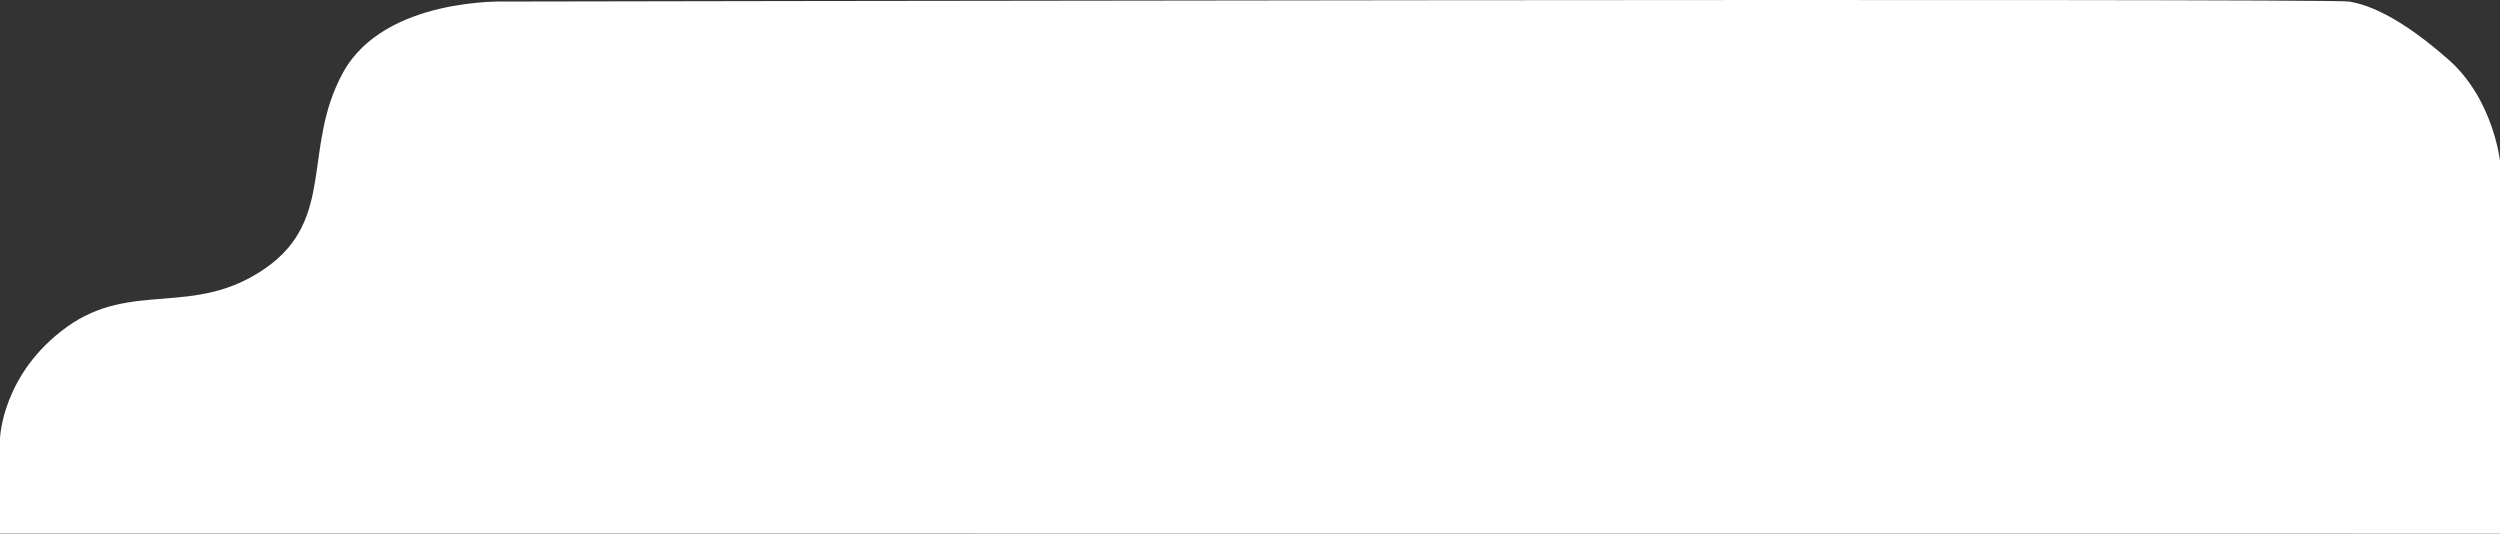 <svg xmlns="http://www.w3.org/2000/svg" width="825.506" height="176.209" viewBox="0 0 825.506 176.209">
  <rect x="0" y="0" width="825.506" height="176.209" fill="#333333" stroke="none"/>
  <path id="top_shape" d="M87.542,88.341C111.1,72.035,99.591,48.462,113.325,23.57S167.1.21,167.1.21,768.261-.937,775.63.21,793.636,6.3,808.492,19.381,825.506,52.89,825.506,52.89v123.02L0,175.869v-31.38s.6-21.356,22.094-36.836S63.982,104.646,87.542,88.341Z" transform="translate(0 0.3)" fill="#fff"/>
</svg>
